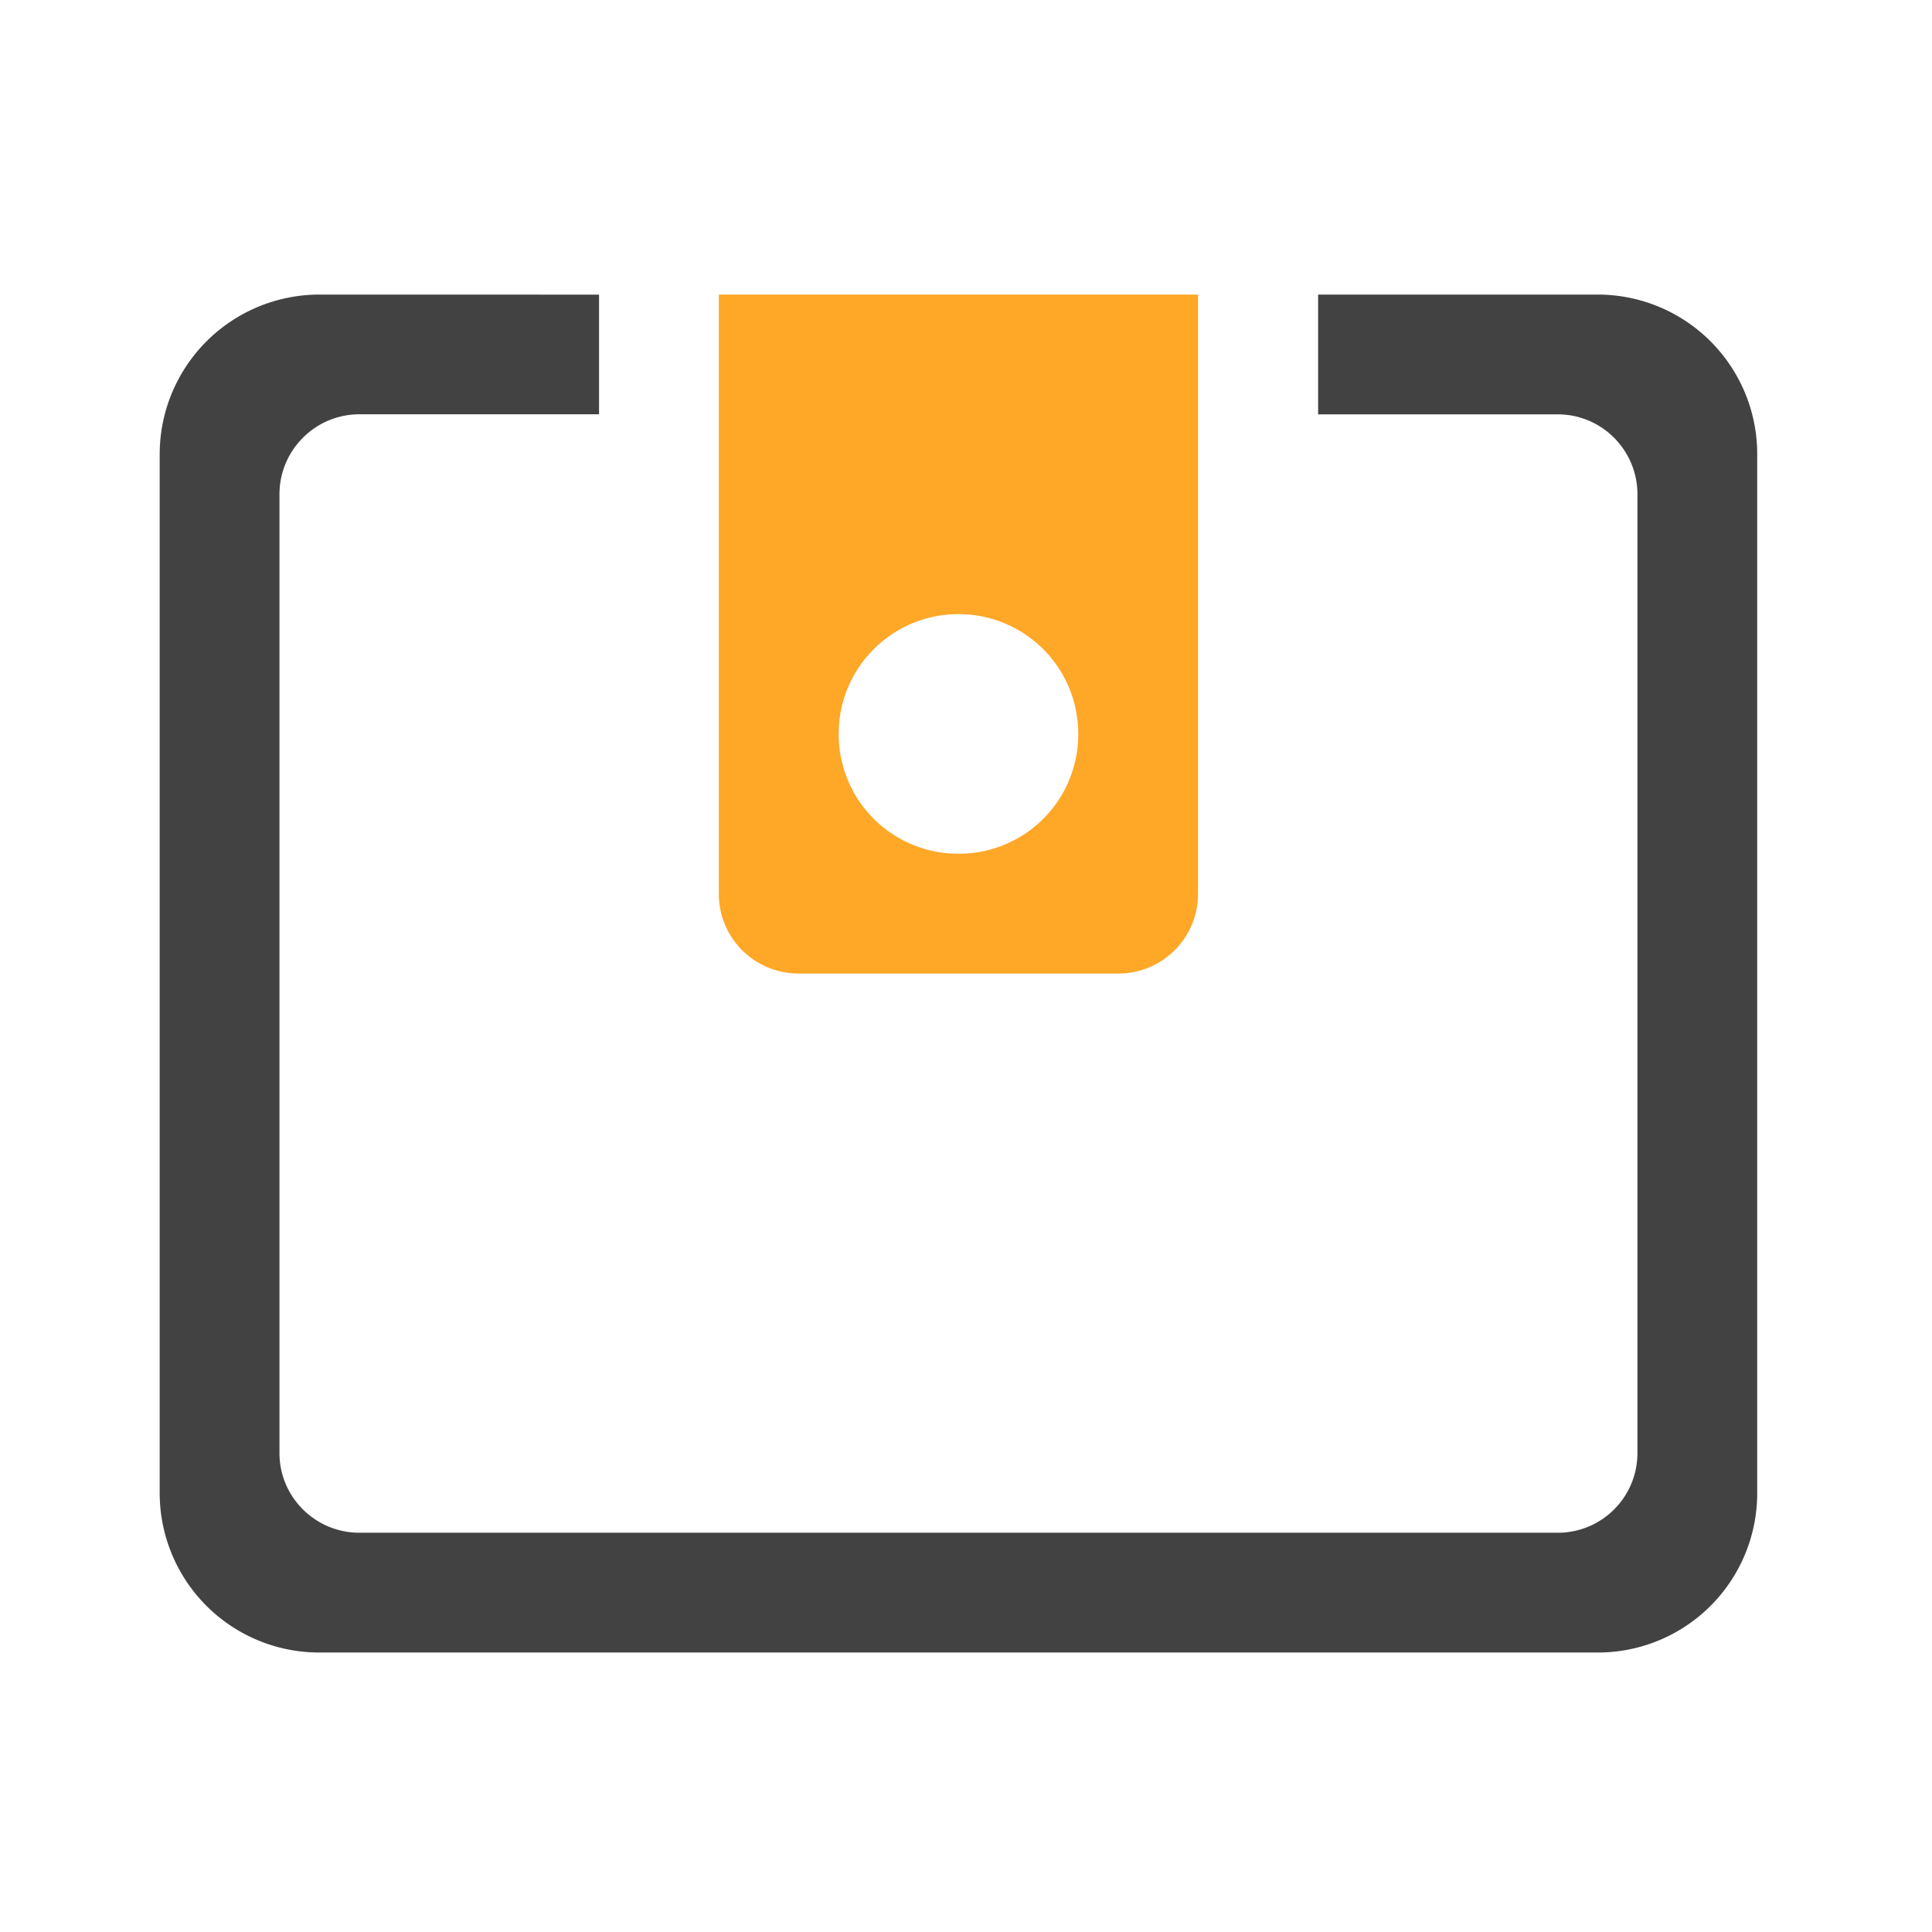 <svg xmlns="http://www.w3.org/2000/svg" width="32pt" height="32pt" viewBox="0 0 32 32"><path d="M5.293 4.879a2.646 2.646 0 0 0-2.648 2.648v17.2a2.642 2.642 0 0 0 2.648 2.644h21.168a2.639 2.639 0 0 0 2.644-2.644v-17.2a2.642 2.642 0 0 0-2.644-2.648h-4.629v1.984h3.969c.73 0 1.32.594 1.32 1.324v15.88c0 .73-.59 1.32-1.32 1.32H5.953c-.73 0-1.324-.59-1.324-1.32V8.186c0-.73.594-1.324 1.324-1.324h3.969V4.88zm0 0" fill="#424242"/><path d="M11.906 4.879v9.926c0 .73.59 1.32 1.324 1.32h5.293c.73 0 1.32-.59 1.32-1.32V4.879zm3.969 5.293a1.98 1.98 0 0 1 1.984 1.984 1.977 1.977 0 0 1-1.984 1.985 1.98 1.98 0 0 1-1.984-1.985c0-1.097.886-1.984 1.984-1.984zm0 0" fill="#ffa726"/></svg>